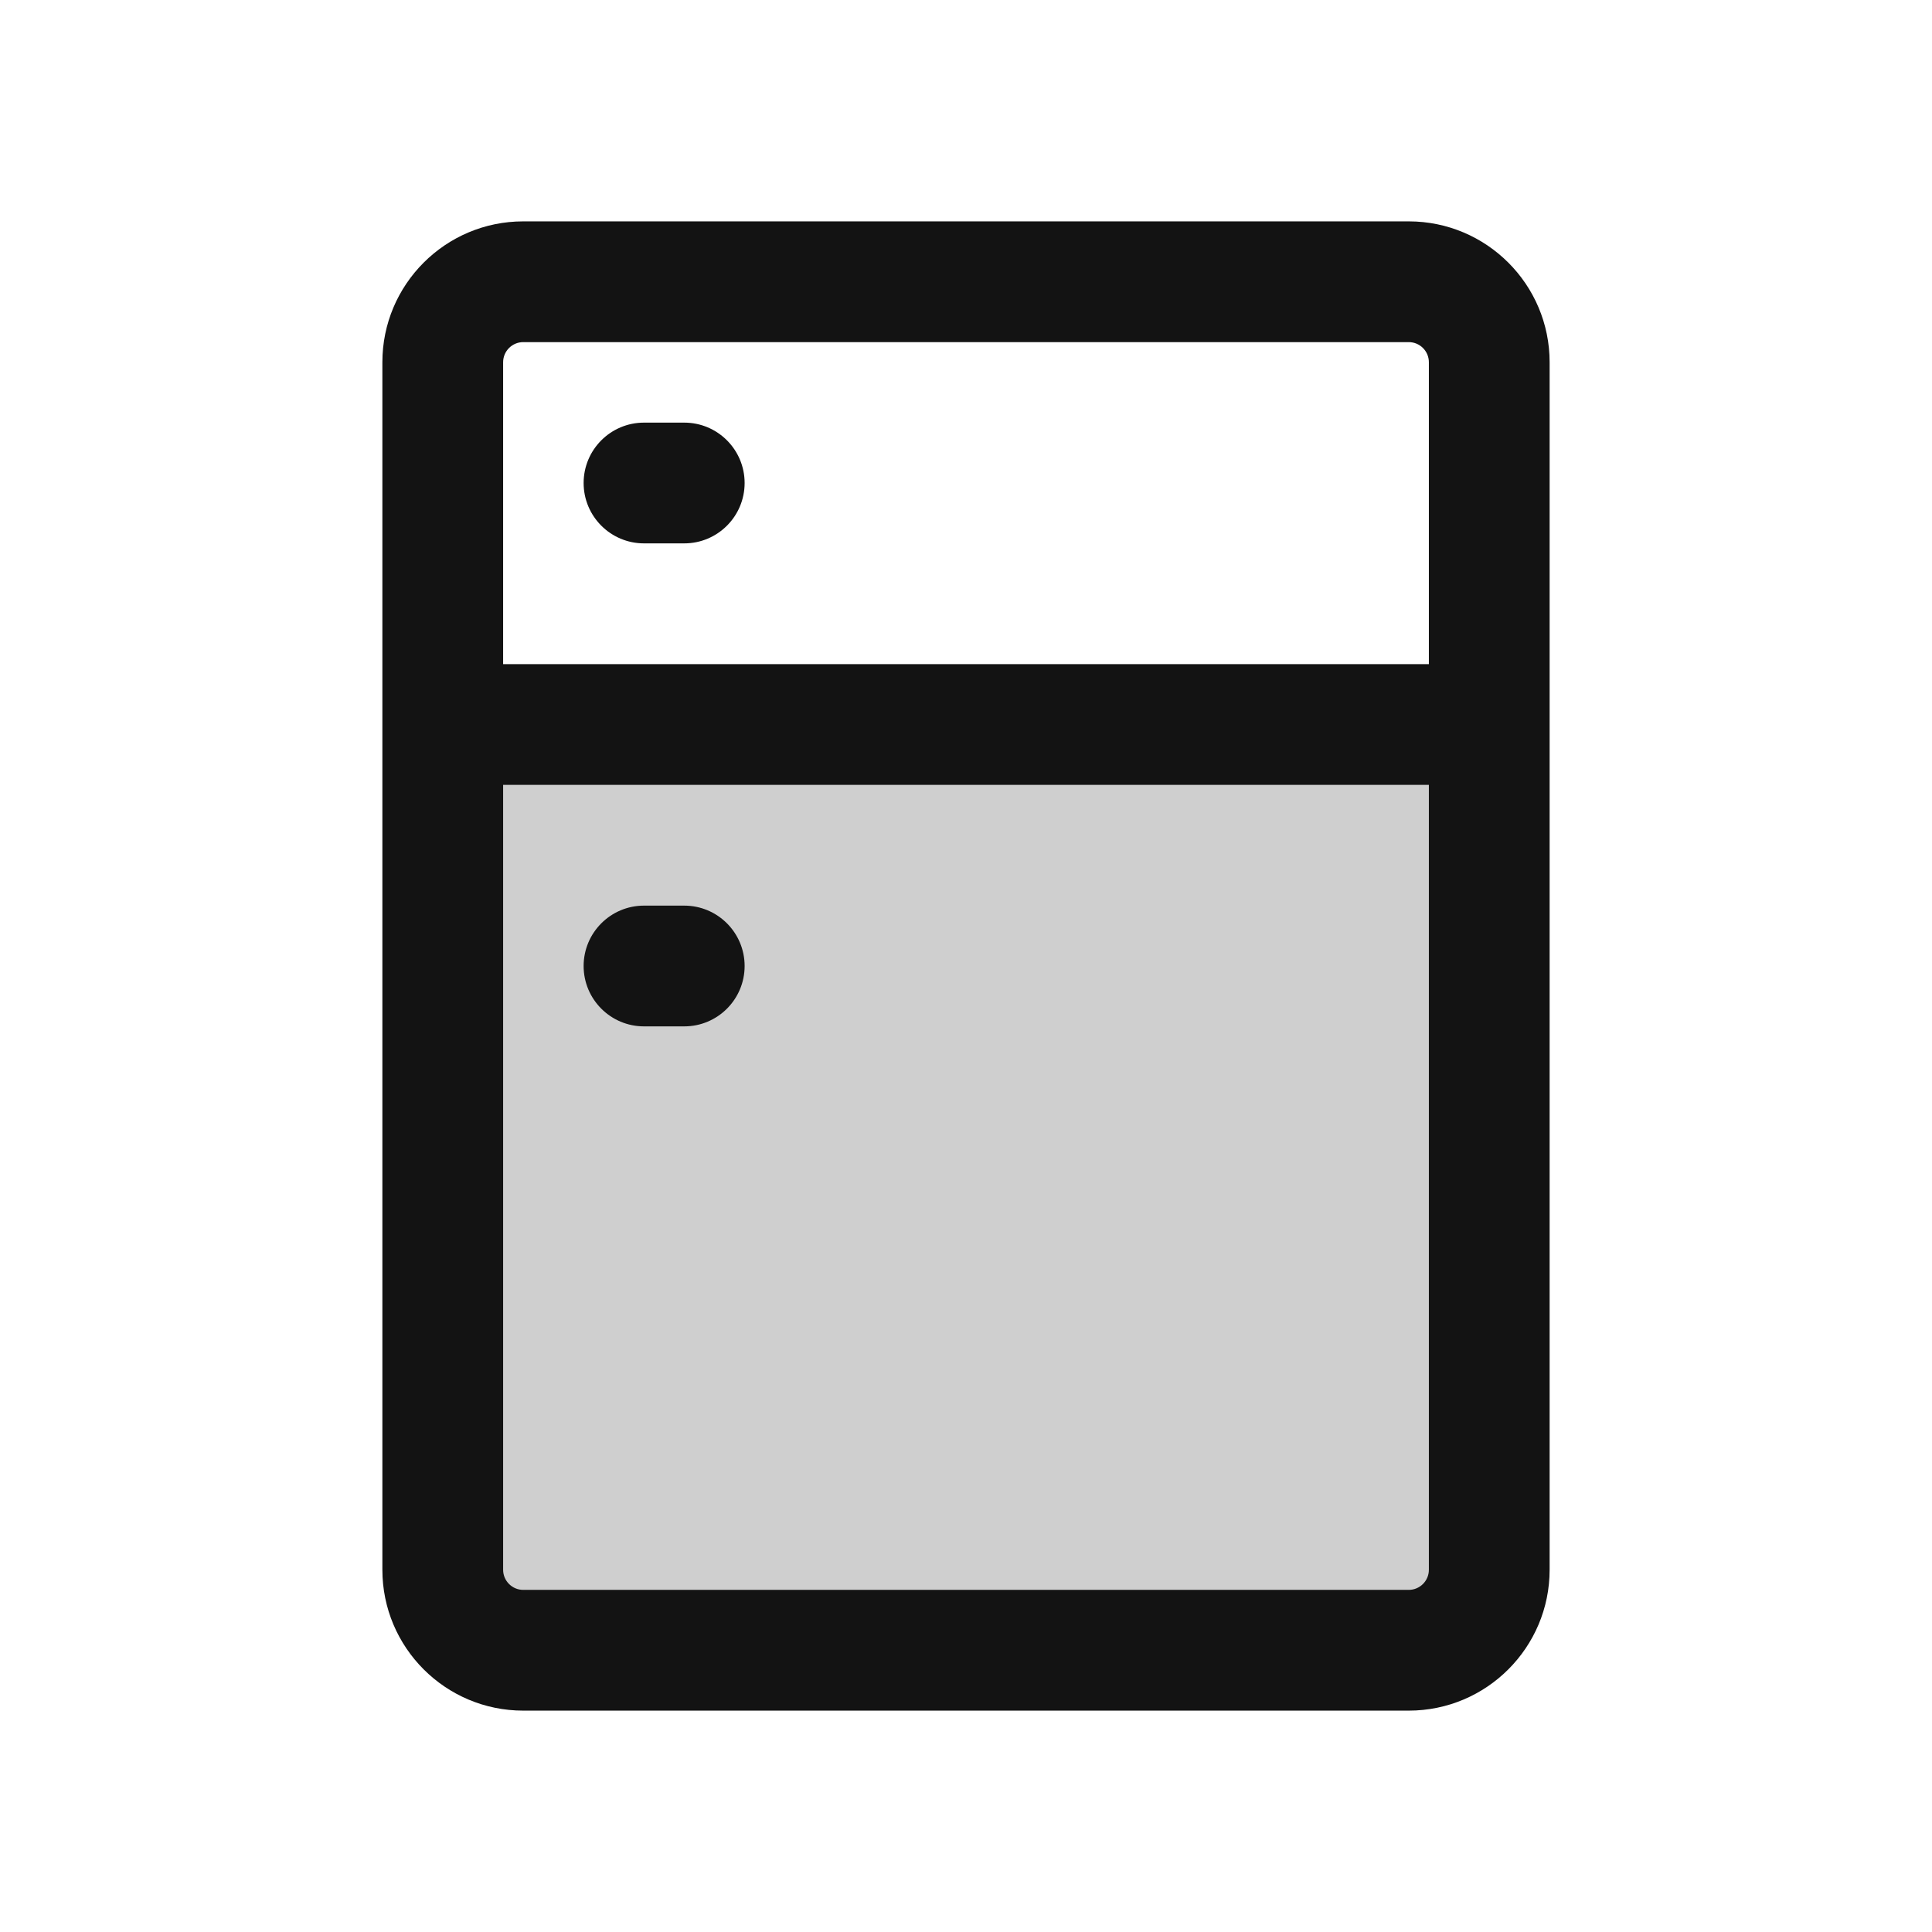 <svg width="24" height="24" viewBox="0 0 24 24" fill="none" xmlns="http://www.w3.org/2000/svg">
<path opacity="0.2" d="M17.5 9H6.5C5.948 9 5.5 9.448 5.5 10V19.382C5.5 19.761 5.714 20.107 6.053 20.276L6.289 20.394C6.428 20.464 6.581 20.5 6.736 20.5H17.264C17.419 20.5 17.572 20.464 17.711 20.394L17.947 20.276C18.286 20.107 18.5 19.761 18.5 19.382V10C18.5 9.448 18.052 9 17.5 9Z" fill="#131313"/>
<path fill-rule="evenodd" clip-rule="evenodd" d="M4.75 4.5C4.75 3.534 5.534 2.75 6.5 2.75H17.5C18.466 2.75 19.25 3.534 19.25 4.5V19.5C19.25 20.466 18.466 21.25 17.5 21.25H6.5C5.534 21.25 4.75 20.466 4.75 19.5V4.5ZM6.5 4.25C6.362 4.25 6.25 4.362 6.25 4.5V8.25H17.75V4.5C17.75 4.362 17.638 4.25 17.5 4.25H6.5ZM17.75 9.75H6.25V19.5C6.25 19.638 6.362 19.75 6.5 19.75H17.5C17.638 19.75 17.75 19.638 17.75 19.5V9.75ZM7.25 6C7.25 5.586 7.586 5.25 8 5.25H8.5C8.914 5.25 9.25 5.586 9.25 6C9.25 6.414 8.914 6.75 8.5 6.75H8C7.586 6.75 7.25 6.414 7.25 6ZM7.25 12C7.25 11.586 7.586 11.25 8 11.25H8.5C8.914 11.25 9.25 11.586 9.25 12C9.25 12.414 8.914 12.75 8.5 12.75H8C7.586 12.75 7.25 12.414 7.25 12Z" fill="#131313"/>
</svg>
